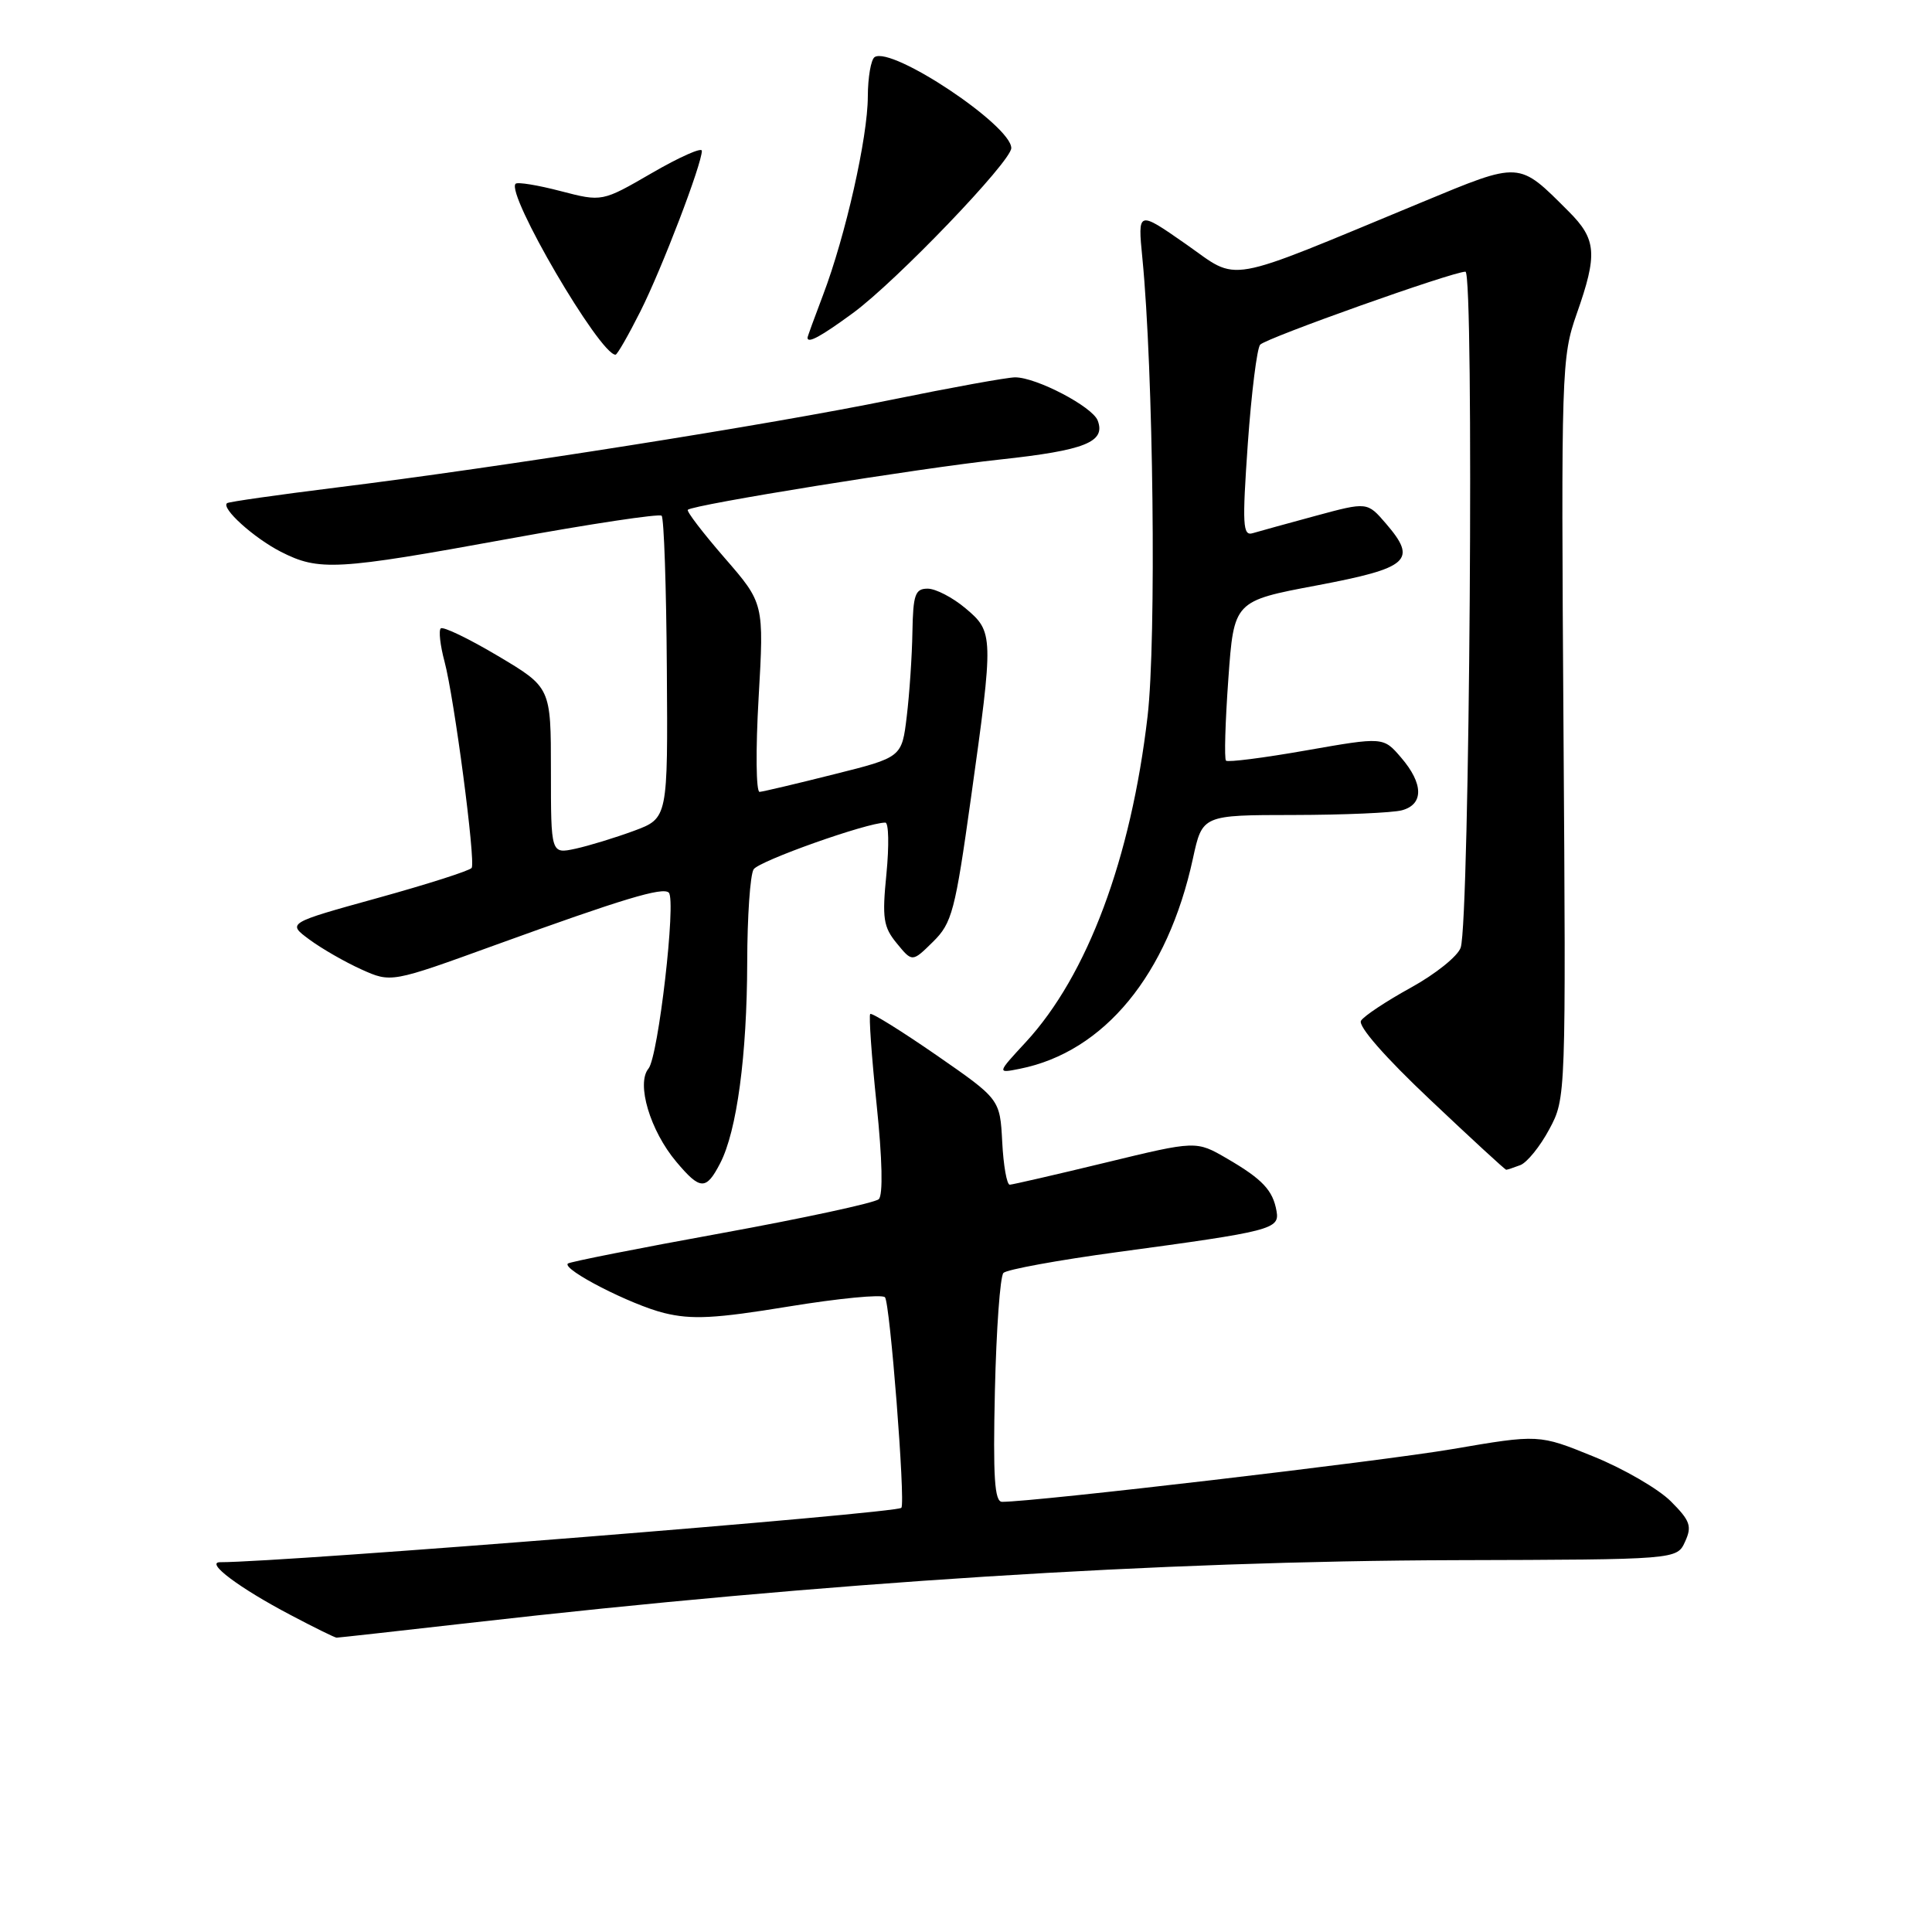 <?xml version="1.0" encoding="UTF-8" standalone="no"?>
<!DOCTYPE svg PUBLIC "-//W3C//DTD SVG 1.1//EN" "http://www.w3.org/Graphics/SVG/1.1/DTD/svg11.dtd" >
<svg xmlns="http://www.w3.org/2000/svg" xmlns:xlink="http://www.w3.org/1999/xlink" version="1.1" viewBox="0 0 256 256">
 <g >
 <path fill="currentColor"
d=" M 62.25 215.04 C 109.39 209.66 153.85 206.84 192.85 206.73 C 222.20 206.65 222.20 206.65 223.28 204.28 C 224.22 202.23 223.96 201.50 221.39 198.93 C 219.75 197.29 215.15 194.62 211.16 193.00 C 203.91 190.05 203.91 190.05 192.40 192.02 C 182.88 193.64 137.18 199.00 132.78 199.00 C 131.78 199.00 131.57 195.74 131.83 184.25 C 132.02 176.14 132.52 169.13 132.96 168.67 C 133.39 168.22 140.22 166.97 148.13 165.90 C 168.51 163.15 169.57 162.87 169.15 160.49 C 168.67 157.72 167.29 156.25 162.58 153.51 C 158.50 151.14 158.50 151.14 146.50 154.05 C 139.90 155.65 134.18 156.96 133.80 156.98 C 133.41 156.99 132.96 154.45 132.80 151.32 C 132.50 145.65 132.50 145.65 124.09 139.82 C 119.46 136.62 115.51 134.16 115.31 134.36 C 115.11 134.56 115.49 139.97 116.16 146.38 C 116.91 153.60 117.02 158.36 116.44 158.90 C 115.92 159.38 106.53 161.41 95.56 163.41 C 84.60 165.40 75.45 167.21 75.24 167.43 C 74.46 168.21 83.59 172.89 88.00 173.98 C 91.66 174.88 94.75 174.72 104.50 173.12 C 111.10 172.04 116.84 171.48 117.26 171.89 C 117.92 172.52 119.99 198.98 119.44 199.79 C 118.96 200.51 37.70 207.00 29.17 207.00 C 27.13 207.00 31.71 210.43 38.53 214.01 C 41.65 215.66 44.38 217.00 44.60 217.00 C 44.83 217.00 52.77 216.12 62.25 215.04 Z  M 95.43 154.13 C 97.64 149.86 98.98 139.86 99.01 127.50 C 99.02 121.45 99.40 115.91 99.86 115.19 C 100.57 114.08 114.88 109.00 117.31 109.00 C 117.76 109.00 117.82 112.04 117.46 115.76 C 116.87 121.68 117.04 122.83 118.84 125.01 C 120.88 127.50 120.88 127.50 123.63 124.79 C 126.15 122.31 126.56 120.74 128.65 105.79 C 131.68 84.15 131.67 83.74 127.92 80.59 C 126.23 79.17 123.98 78.00 122.92 78.00 C 121.26 78.00 120.99 78.78 120.90 83.75 C 120.85 86.91 120.51 91.94 120.15 94.92 C 119.50 100.35 119.50 100.35 110.50 102.60 C 105.55 103.85 101.12 104.89 100.65 104.93 C 100.18 104.97 100.12 99.36 100.52 92.47 C 101.24 79.94 101.24 79.94 96.01 73.92 C 93.13 70.60 90.94 67.74 91.14 67.55 C 91.86 66.87 121.78 62.04 132.50 60.89 C 143.79 59.67 146.54 58.57 145.45 55.72 C 144.74 53.88 137.33 50.00 134.51 50.00 C 133.48 50.00 126.09 51.34 118.07 52.98 C 102.01 56.27 66.27 61.92 44.50 64.61 C 36.80 65.57 30.32 66.49 30.09 66.67 C 29.25 67.32 33.62 71.27 37.21 73.11 C 42.27 75.69 44.57 75.56 67.31 71.41 C 78.21 69.42 87.37 68.04 87.67 68.34 C 87.98 68.64 88.29 77.78 88.36 88.65 C 88.50 108.42 88.50 108.42 84.00 110.09 C 81.53 111.00 78.04 112.07 76.25 112.46 C 73.00 113.16 73.00 113.16 73.00 102.12 C 73.00 91.09 73.00 91.09 65.97 86.91 C 62.10 84.61 58.69 82.97 58.40 83.27 C 58.11 83.56 58.33 85.53 58.90 87.65 C 60.19 92.48 63.04 114.13 62.50 115.00 C 62.28 115.36 56.68 117.15 50.07 118.98 C 38.04 122.31 38.04 122.31 40.99 124.49 C 42.61 125.69 45.71 127.47 47.88 128.45 C 51.83 130.23 51.83 130.23 65.66 125.21 C 82.55 119.09 87.83 117.50 88.62 118.28 C 89.62 119.29 87.23 140.01 85.93 141.59 C 84.28 143.57 86.15 149.84 89.62 153.95 C 92.79 157.72 93.56 157.75 95.43 154.13 Z  M 201.46 154.38 C 202.35 154.03 204.08 151.90 205.29 149.63 C 207.50 145.51 207.50 145.43 207.17 96.50 C 206.85 49.00 206.91 47.32 208.92 41.59 C 211.71 33.67 211.56 31.71 207.84 28.00 C 201.16 21.32 201.57 21.34 188.35 26.82 C 161.73 37.85 164.35 37.39 157.13 32.34 C 150.75 27.89 150.75 27.89 151.37 34.20 C 152.83 49.02 153.24 84.77 152.06 94.91 C 149.87 113.76 144.08 129.25 135.93 138.08 C 132.09 142.23 132.09 142.23 135.13 141.62 C 146.31 139.39 154.73 129.16 158.07 113.75 C 159.32 108.00 159.32 108.00 171.41 107.99 C 178.06 107.98 184.51 107.70 185.75 107.37 C 188.67 106.59 188.63 103.84 185.65 100.38 C 183.30 97.64 183.30 97.64 173.09 99.43 C 167.48 100.42 162.69 101.03 162.45 100.79 C 162.21 100.54 162.35 95.69 162.76 89.99 C 163.50 79.64 163.50 79.64 174.49 77.57 C 186.74 75.25 187.85 74.26 183.64 69.37 C 181.17 66.50 181.17 66.50 174.33 68.35 C 170.58 69.37 166.82 70.40 165.99 70.65 C 164.67 71.05 164.59 69.58 165.34 58.80 C 165.82 52.04 166.56 46.13 166.98 45.67 C 167.82 44.77 192.48 36.00 194.18 36.00 C 195.34 36.00 194.74 121.96 193.55 125.56 C 193.18 126.69 190.21 129.07 186.96 130.86 C 183.71 132.65 180.73 134.62 180.34 135.25 C 179.91 135.95 183.53 140.09 189.48 145.70 C 194.89 150.82 199.43 155.00 199.58 155.00 C 199.72 155.00 200.57 154.72 201.46 154.38 Z  M 84.86 41.25 C 87.70 35.61 93.00 21.75 93.00 19.98 C 93.00 19.49 90.03 20.81 86.39 22.92 C 79.78 26.75 79.78 26.75 74.28 25.32 C 71.26 24.53 68.57 24.09 68.32 24.35 C 67.00 25.66 79.47 47.00 81.56 47.00 C 81.79 47.00 83.27 44.41 84.86 41.25 Z  M 113.02 41.48 C 118.75 37.28 134.00 21.39 134.00 19.62 C 134.00 16.63 118.23 6.12 115.90 7.56 C 115.41 7.87 115.00 10.23 114.99 12.81 C 114.98 18.20 112.04 31.25 109.05 39.11 C 107.92 42.08 107.00 44.61 107.00 44.75 C 107.00 45.56 108.78 44.59 113.02 41.48 Z "/>
</g>
</svg>